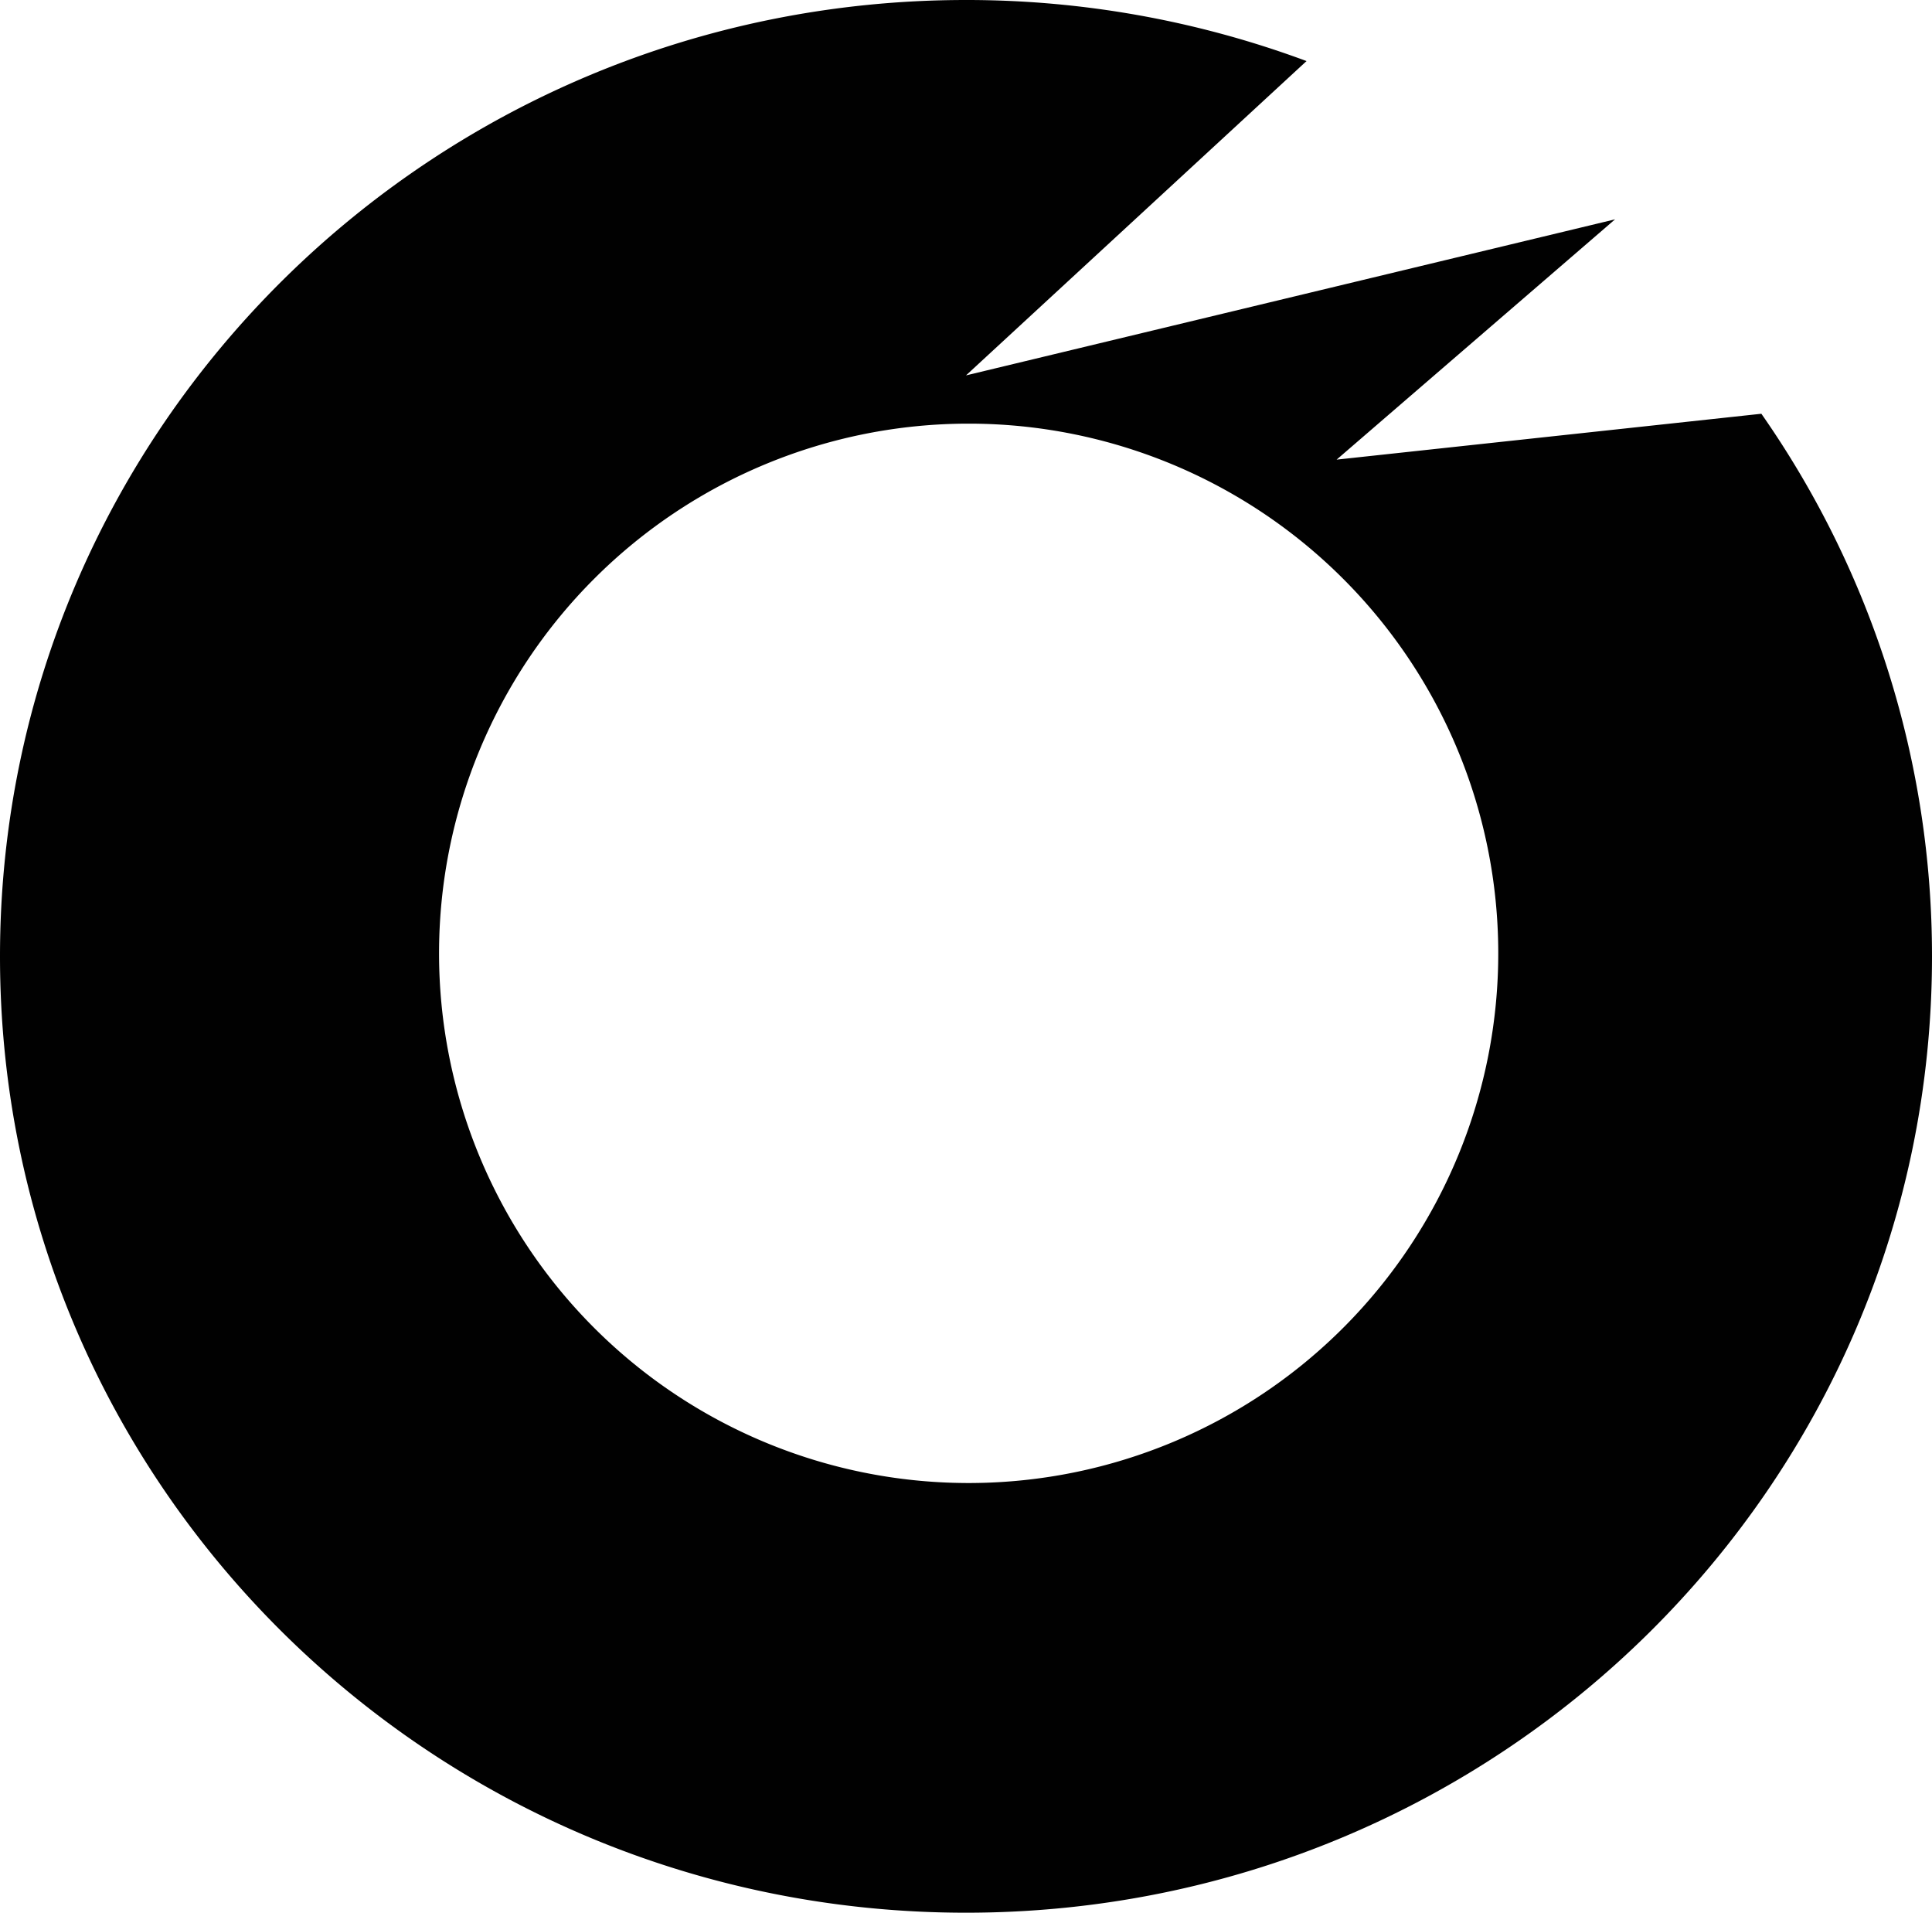 <svg id="Layer_1" data-name="Layer 1" xmlns="http://www.w3.org/2000/svg" viewBox="0 0 131 129.67"><path d="M65.5,29.45,88.59,8.14A66.19,66.19,0,0,0,65.5,4C29.33,4,0,33,0,68.84s29.33,64.83,65.5,64.83,65.5-29,65.5-64.83a64.14,64.14,0,0,0-11.57-36.79l-28.8,3.11,18.88-16.29Zm0,75.09a35.91,35.91,0,1,1,.36,0Z" transform="translate(0 -4)" style="fill:#010101"/></svg>